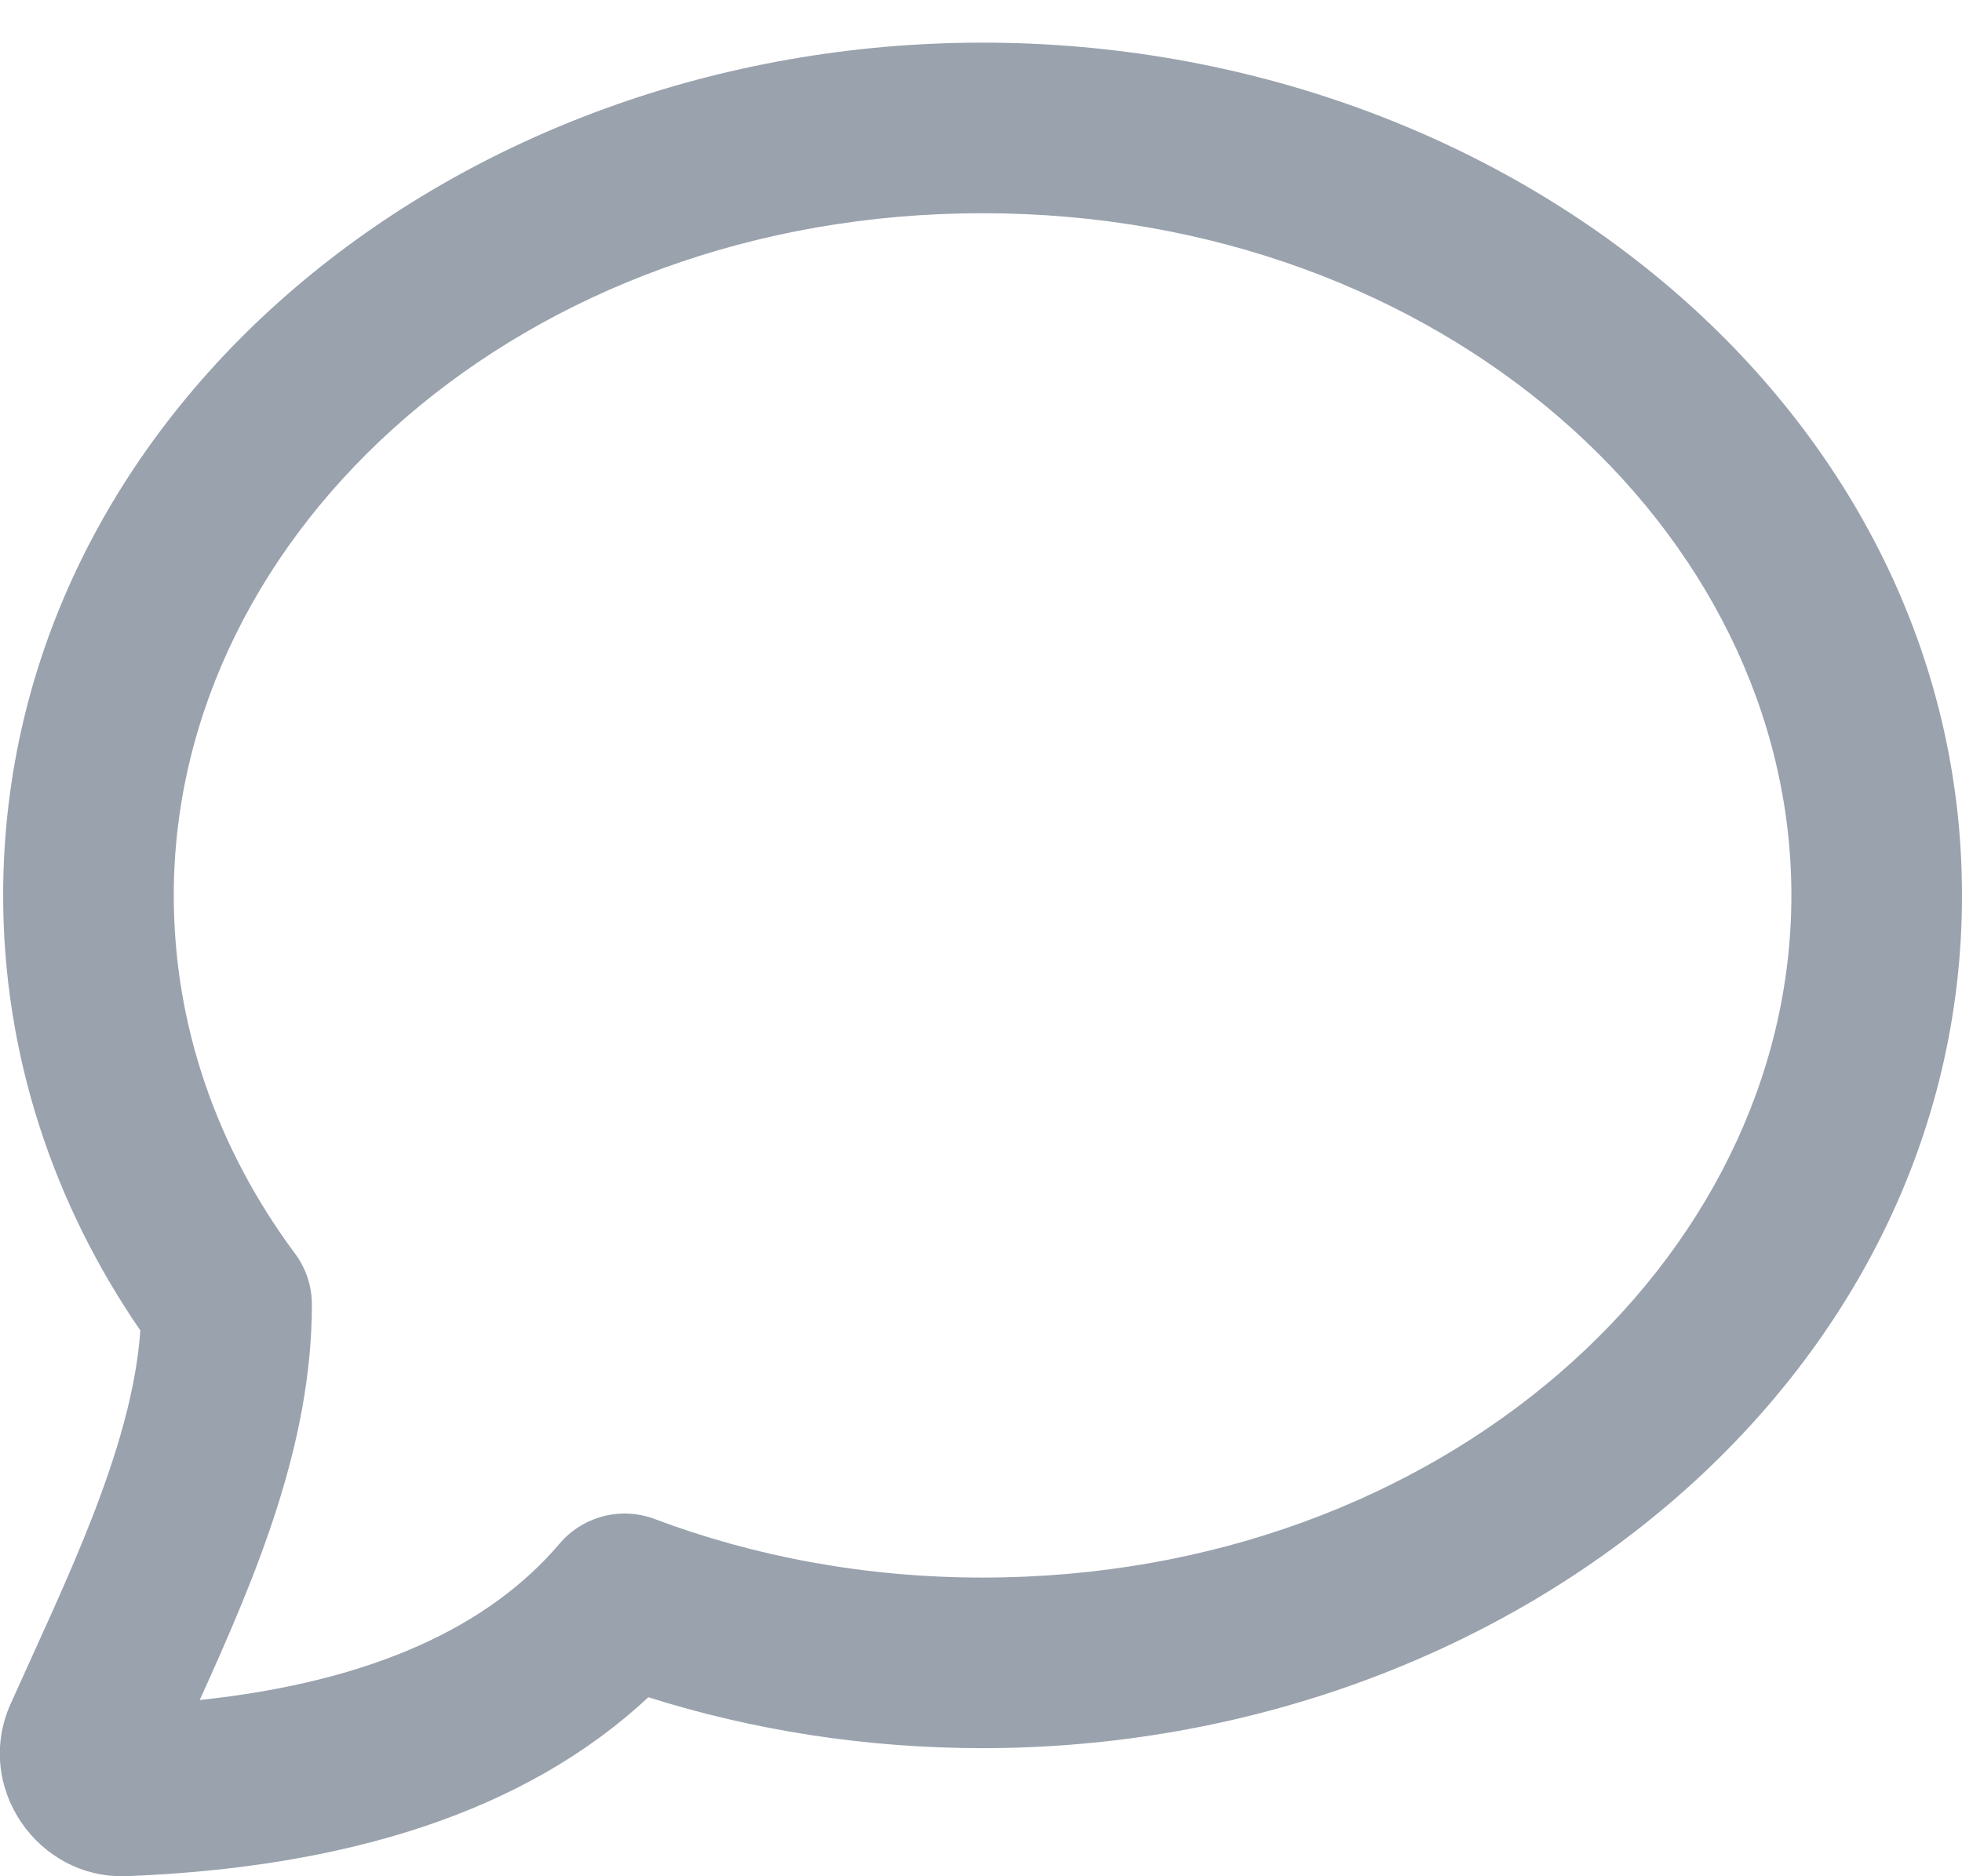 <svg width="23" height="22" viewBox="0 0 23 22" fill="none" xmlns="http://www.w3.org/2000/svg">
<path fill-rule="evenodd" clip-rule="evenodd" d="M0.037 10.499C0.037 4.839 5.326 0.5 11.518 0.5C17.711 0.5 23 4.839 23 10.499C23 16.159 17.711 20.498 11.518 20.498C10.145 20.498 8.825 20.288 7.6 19.901C6.156 21.25 4.056 21.898 1.488 21.999C0.442 22.04 -0.313 20.952 0.125 19.978C0.747 18.587 1.549 16.991 1.645 15.6C0.628 14.12 0.037 12.372 0.037 10.499ZM11.518 2.5C6.133 2.5 2.037 6.219 2.037 10.499C2.037 12.036 2.551 13.478 3.459 14.7C3.587 14.872 3.656 15.081 3.656 15.296C3.656 16.93 3.005 18.471 2.341 19.934C4.397 19.715 5.746 19.057 6.56 18.1C6.833 17.779 7.278 17.663 7.673 17.811C8.845 18.252 10.146 18.498 11.518 18.498C16.904 18.498 21 14.779 21 10.499C21 6.219 16.904 2.5 11.518 2.5Z" fill="#99A2AD"/>
</svg>
